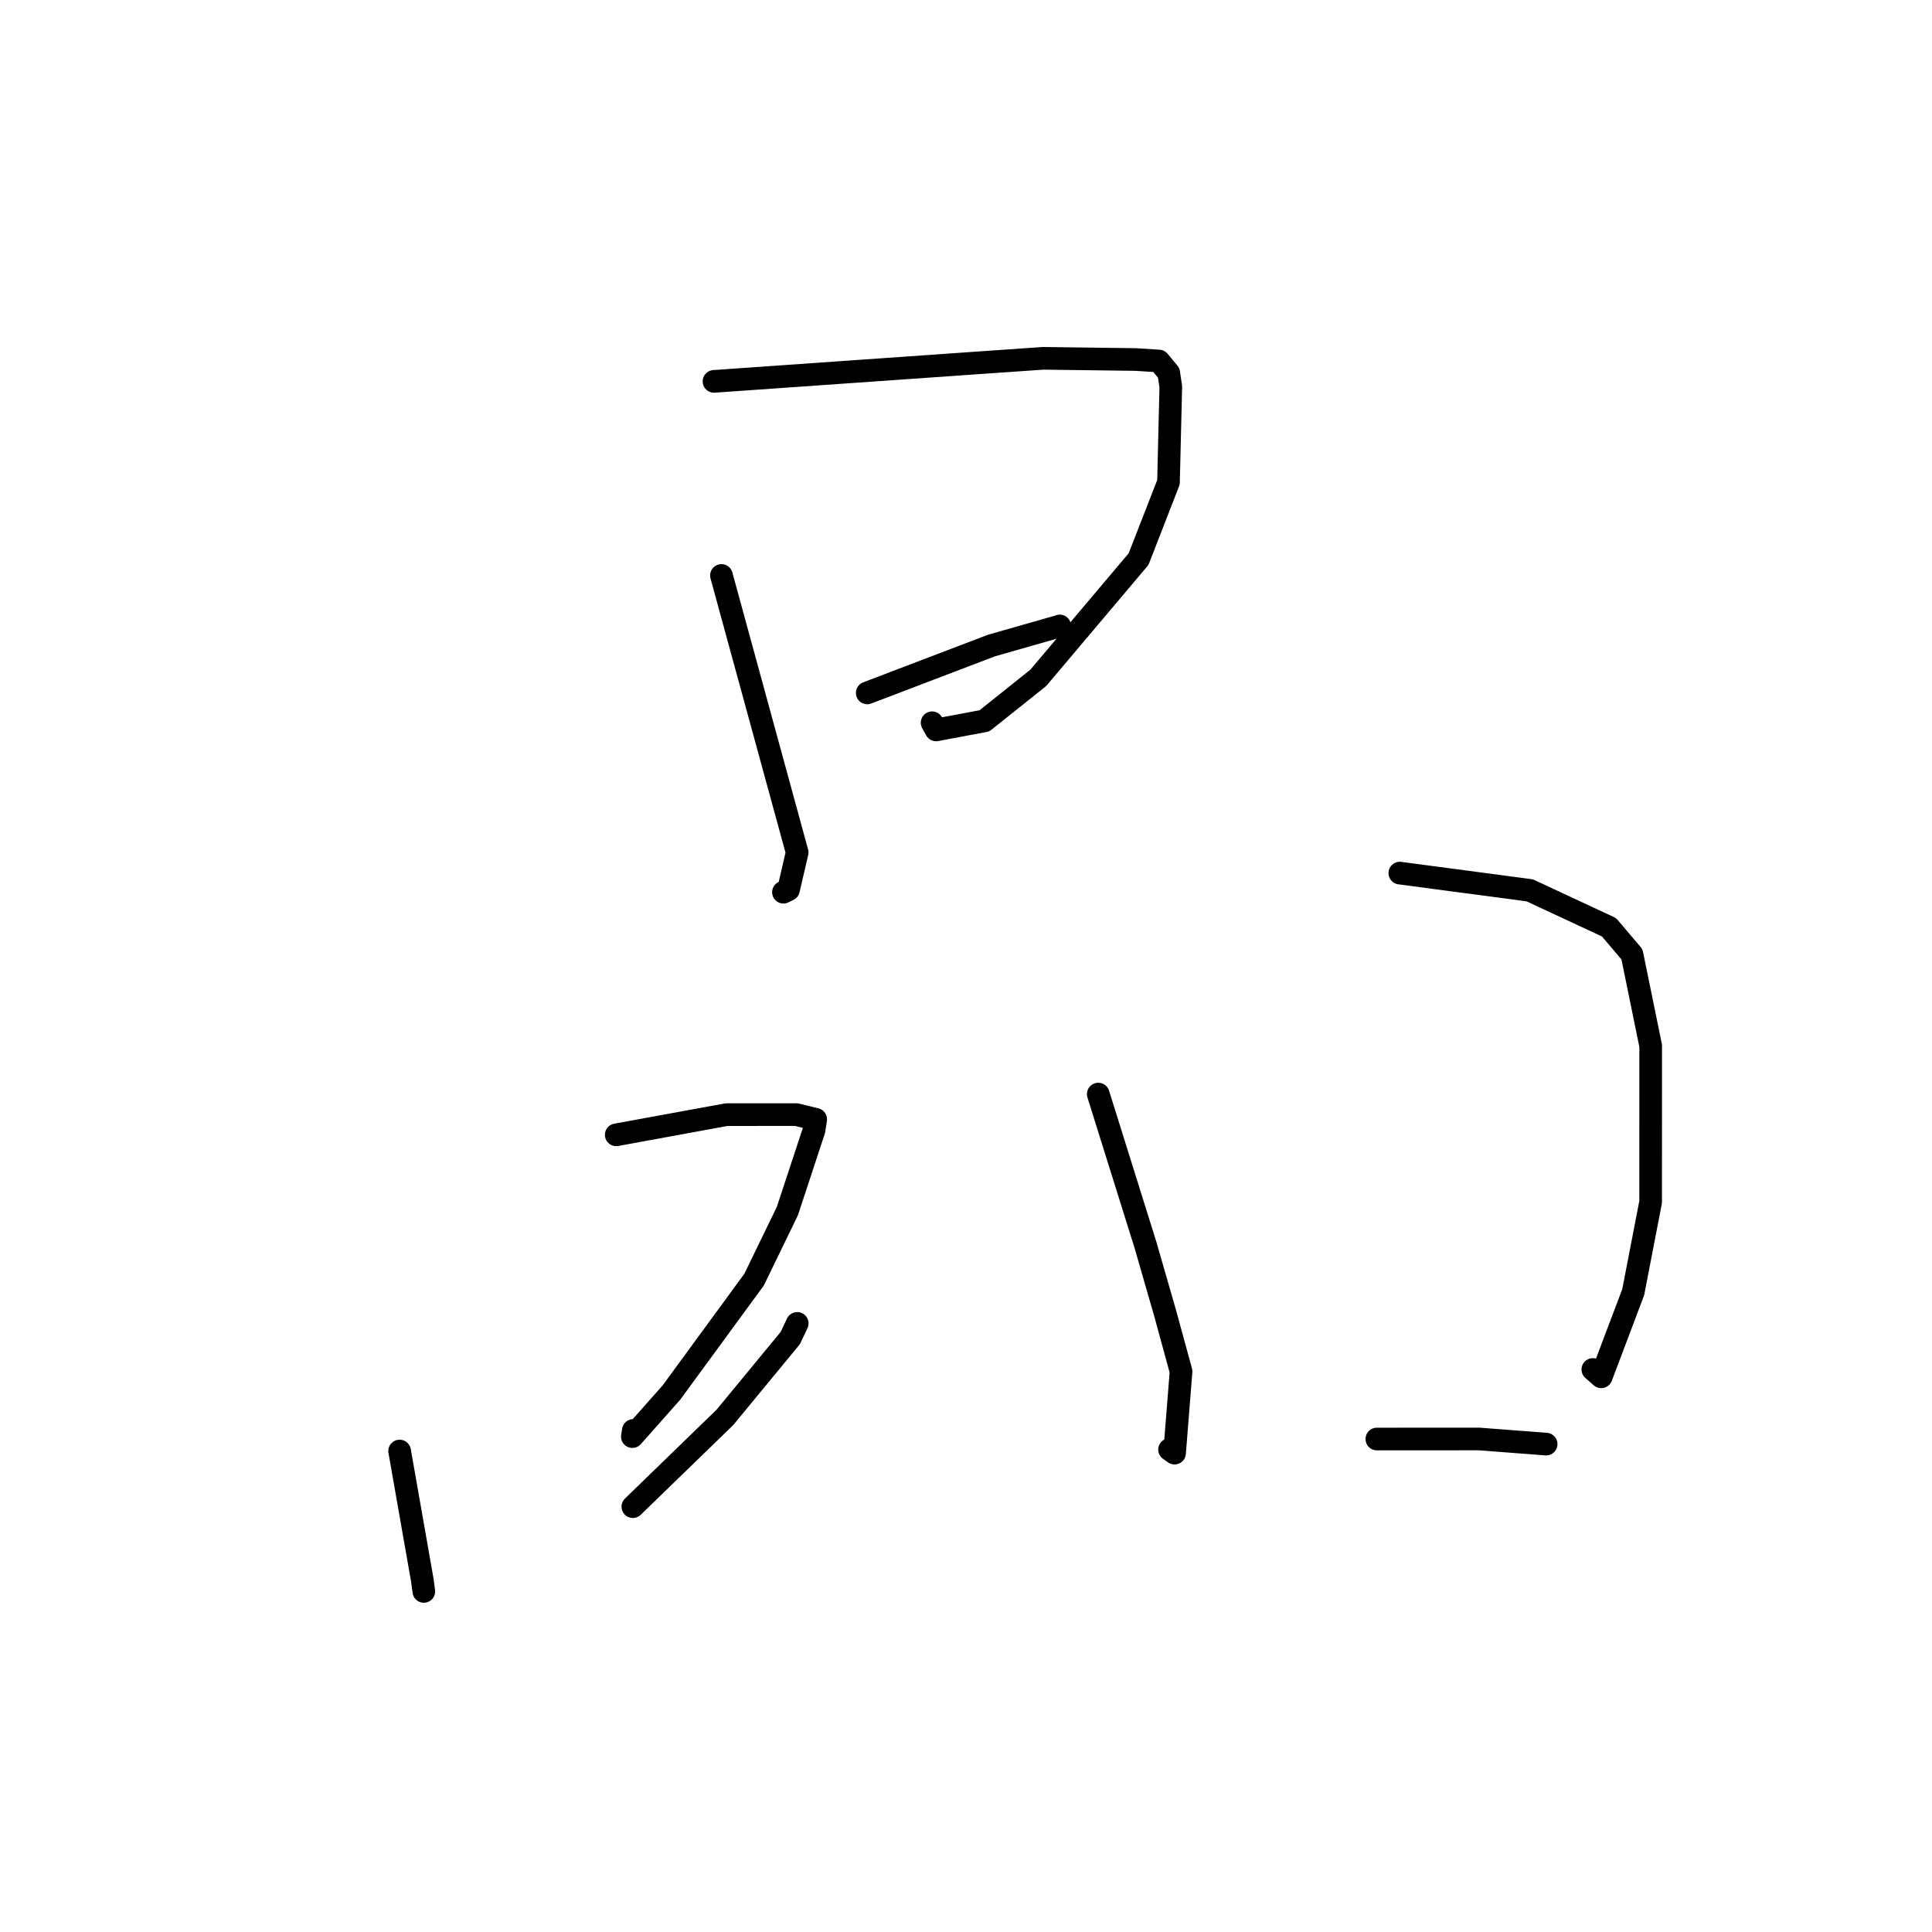 <?xml version="1.0" standalone="no"?>
    <svg width="256" height="256" xmlns="http://www.w3.org/2000/svg" version="1.1">
    <polyline stroke="black" stroke-width="3" stroke-linecap="round" fill="transparent" stroke-linejoin="round" points="95.595 76.251 100.613 94.602 105.63 112.953 104.481 117.89 103.811 118.223 " />
        <polyline stroke="black" stroke-width="3" stroke-linecap="round" fill="transparent" stroke-linejoin="round" points="94.607 50.535 112.219 49.298 129.831 48.062 138.221 47.479 150.499 47.638 153.562 47.836 154.86 49.403 155.137 51.245 154.83 63.903 150.866 74.084 137.574 89.822 130.436 95.52 124.035 96.719 123.508 95.768 " />
        <polyline stroke="black" stroke-width="3" stroke-linecap="round" fill="transparent" stroke-linejoin="round" points="114.913 91.815 123.146 88.675 131.379 85.536 140.243 83.006 140.421 82.941 " />
        <polyline stroke="black" stroke-width="3" stroke-linecap="round" fill="transparent" stroke-linejoin="round" points="52.951 192.269 54.455 200.823 55.958 209.376 56.159 210.871 " />
        <polyline stroke="black" stroke-width="3" stroke-linecap="round" fill="transparent" stroke-linejoin="round" points="81.653 150.371 88.961 149.033 96.268 147.696 105.528 147.69 108.084 148.318 107.858 149.774 104.333 160.47 99.918 169.562 88.965 184.523 83.791 190.36 83.918 189.539 " />
        <polyline stroke="black" stroke-width="3" stroke-linecap="round" fill="transparent" stroke-linejoin="round" points="83.856 199.64 89.956 193.723 96.056 187.806 104.718 177.295 105.636 175.357 " />
        <polyline stroke="black" stroke-width="3" stroke-linecap="round" fill="transparent" stroke-linejoin="round" points="145.524 144.972 148.654 154.972 151.784 164.972 154.39 174.016 156.495 181.721 155.636 192.548 154.971 192.077 " />
        <polyline stroke="black" stroke-width="3" stroke-linecap="round" fill="transparent" stroke-linejoin="round" points="185.483 115.69 194.098 116.834 202.714 117.979 213.202 122.871 216.242 126.449 218.723 138.573 218.719 159.266 216.409 171.22 212.169 182.436 211.06 181.462 " />
        <polyline stroke="black" stroke-width="3" stroke-linecap="round" fill="transparent" stroke-linejoin="round" points="182.441 190.678 189.214 190.676 195.987 190.673 203.836 191.271 204.871 191.353 " />
        </svg>